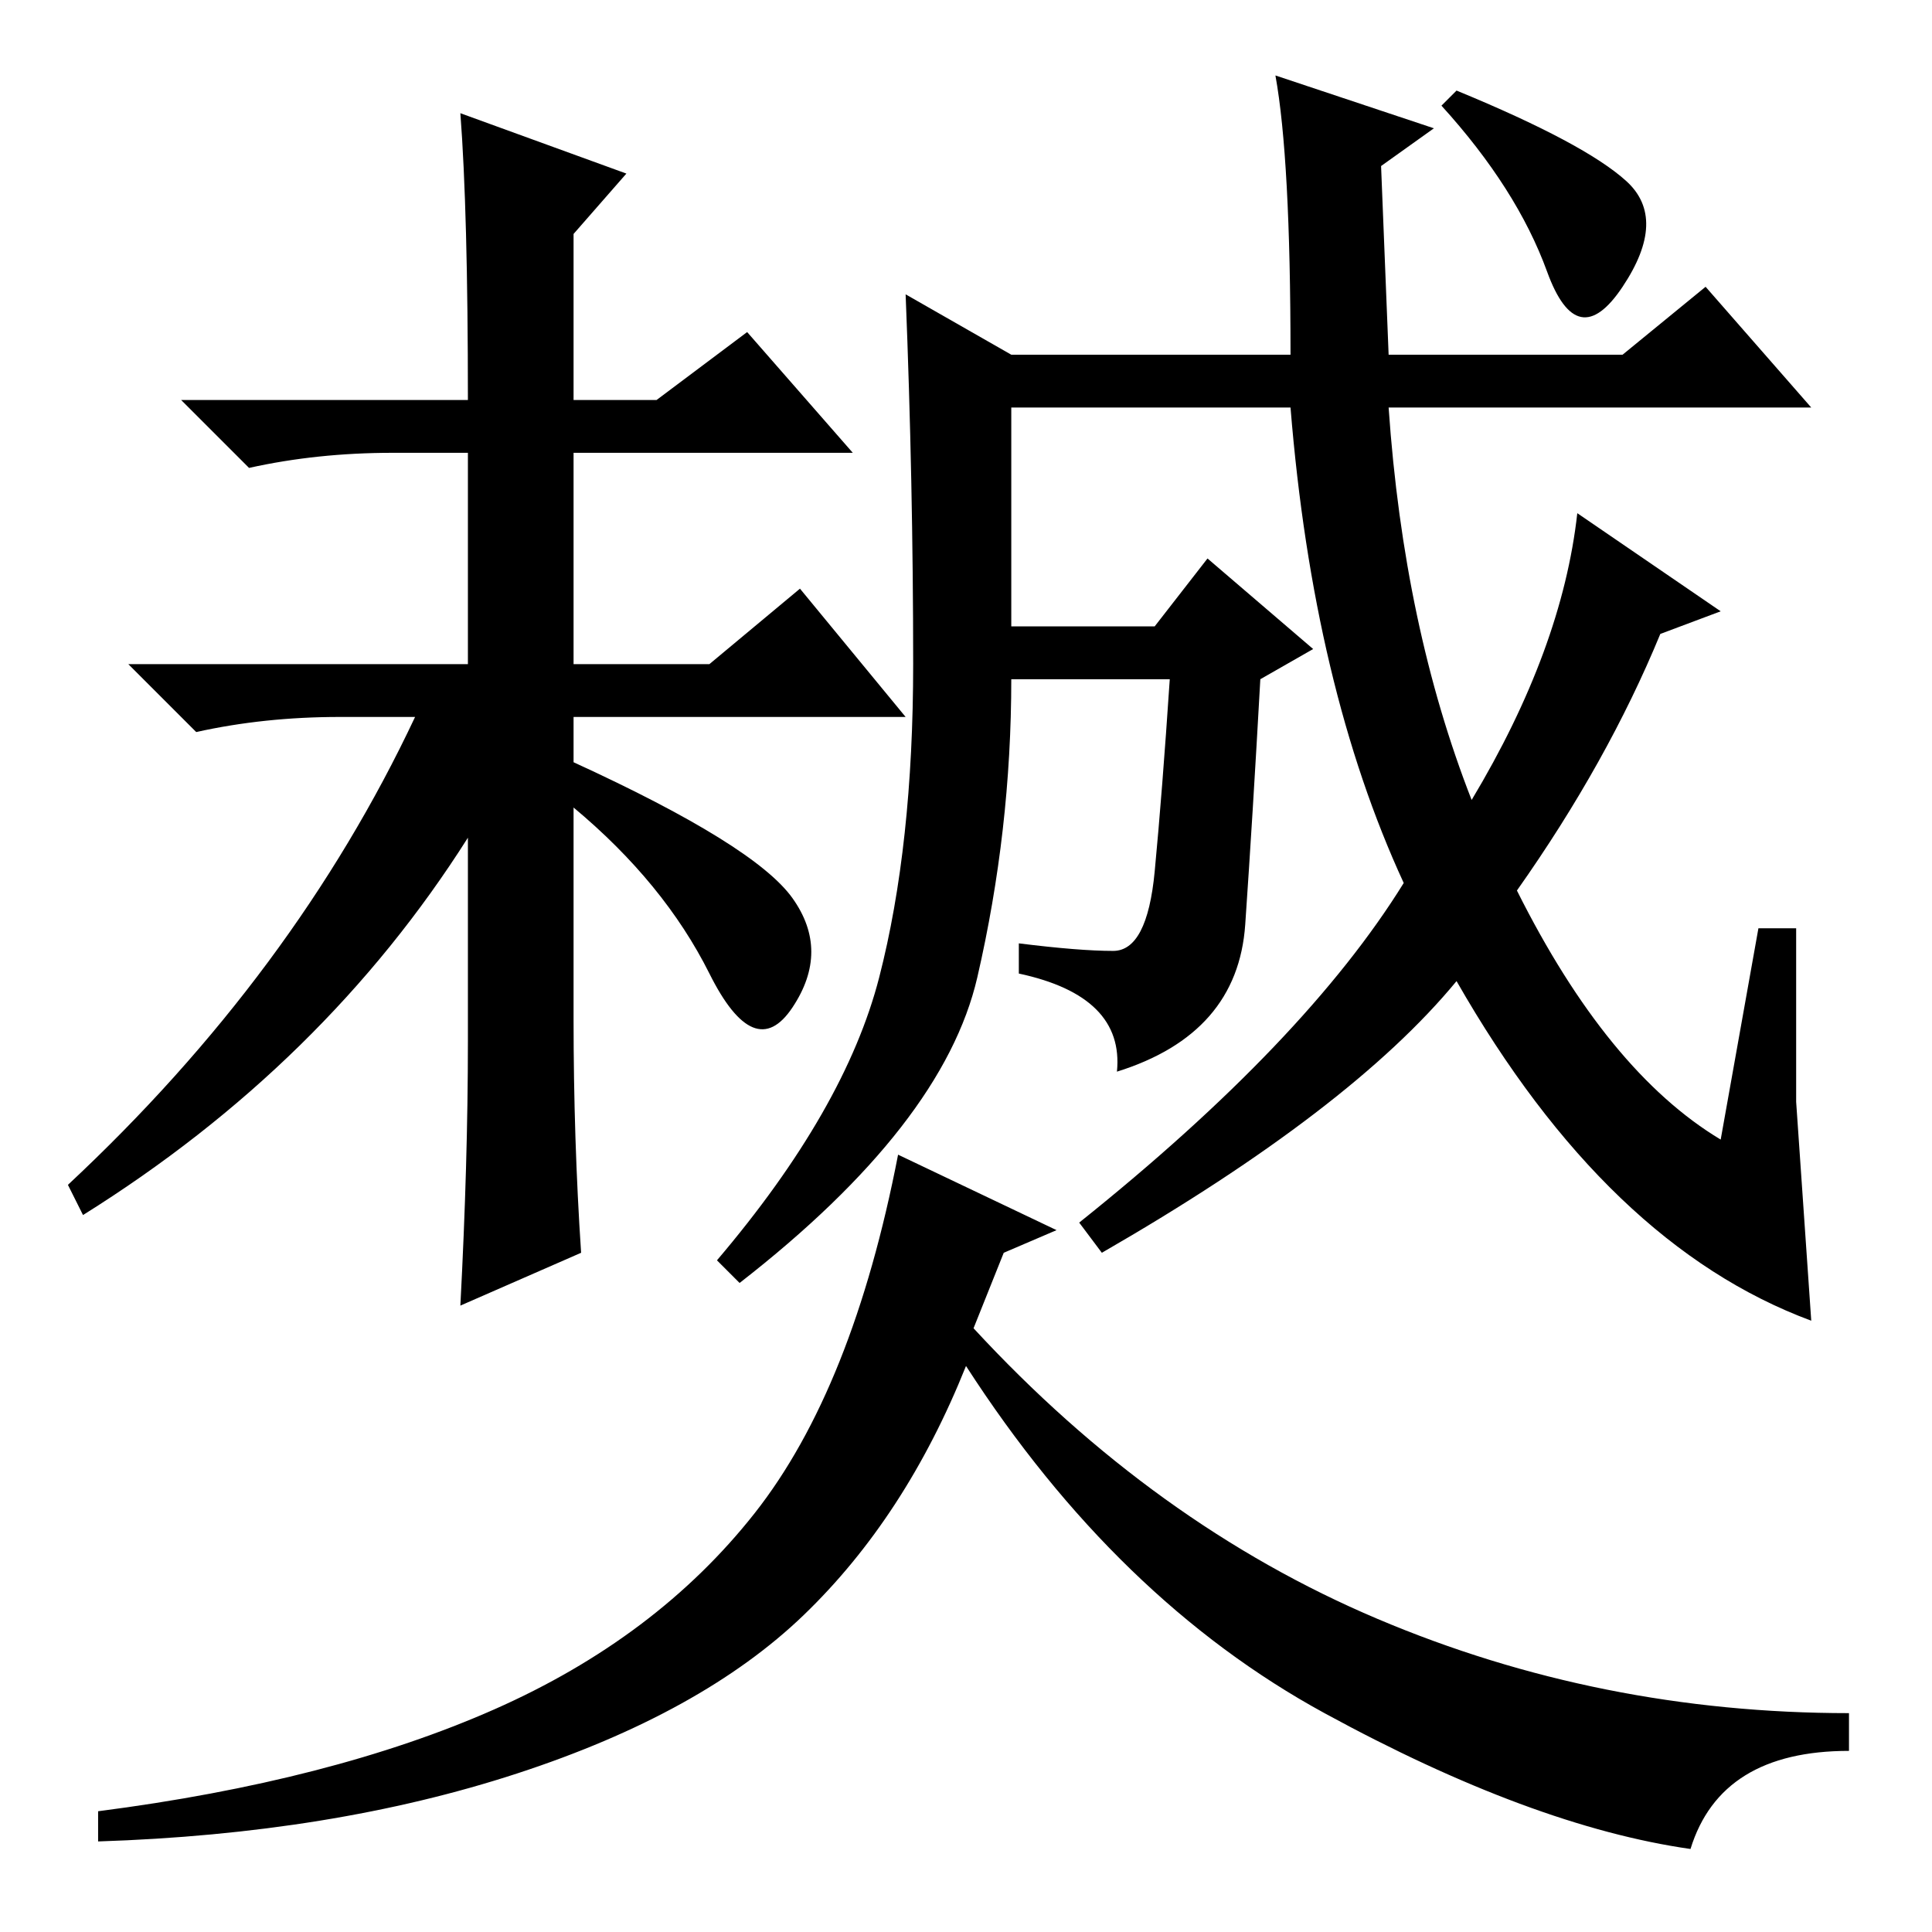 <?xml version="1.0" standalone="no"?>
<!DOCTYPE svg PUBLIC "-//W3C//DTD SVG 1.1//EN" "http://www.w3.org/Graphics/SVG/1.1/DTD/svg11.dtd" >
<svg xmlns="http://www.w3.org/2000/svg" xmlns:xlink="http://www.w3.org/1999/xlink" version="1.1" viewBox="0 -36 256 256">
  <g transform="matrix(1 0 0 -1 0 220)">
   <path fill="currentColor"
d="M62 168v28h-10q-10 0 -19 -2l-9 9h38q0 25 -1 38l22 -8l-7 -8v-22h11l12 9l14 -16h-37v-28h18l12 10l14 -17h-44v-6q24 -11 29 -18t0 -14.5t-11 4.5t-18 22v-28q0 -16 1 -31l-16 -7q1 19 1 35v27q-19 -30 -51 -50l-2 4q30 28 46 62h-10q-10 0 -19 -2l-9 9h45zM215.5 232
q5.5 -5 -0.5 -14t-10 2t-14 22l2 2q17 -7 22.5 -12zM233 133h5v-23t2 -29q-27 10 -47 45q-14 -17 -47 -36l-3 4q30 24 43 45q-12 26 -15 63h-37v-29h19l7 9l14 -12l-7 -4q-1 -18 -2 -32.5t-17 -19.5q1 10 -13 13v4q8 -1 12.5 -1t5.5 10.5t2 25.5h-21q0 -20 -4.5 -39.5
t-31.5 -40.5l-3 3q17 20 21.5 37.5t4.5 41.5t-1 49l14 -8h37q0 26 -2 37l21 -7l-7 -5l1 -25h31l11 9l14 -16h-56q2 -29 11 -52q12 20 14 38l19 -13l-8 -3q-7 -17 -19 -34q12 -24 27 -33zM140 93l-7 -3l-4 -10q24 -26 53.5 -38.5t62.5 -12.5v-5q-17 0 -21 -13q-21 3 -48.5 18
t-47.5 46q-8 -20 -21.5 -33t-38 -21t-55.5 -9v4q31 4 52.5 13.5t34.5 26t19 47.5z" />
  </g>

</svg>
